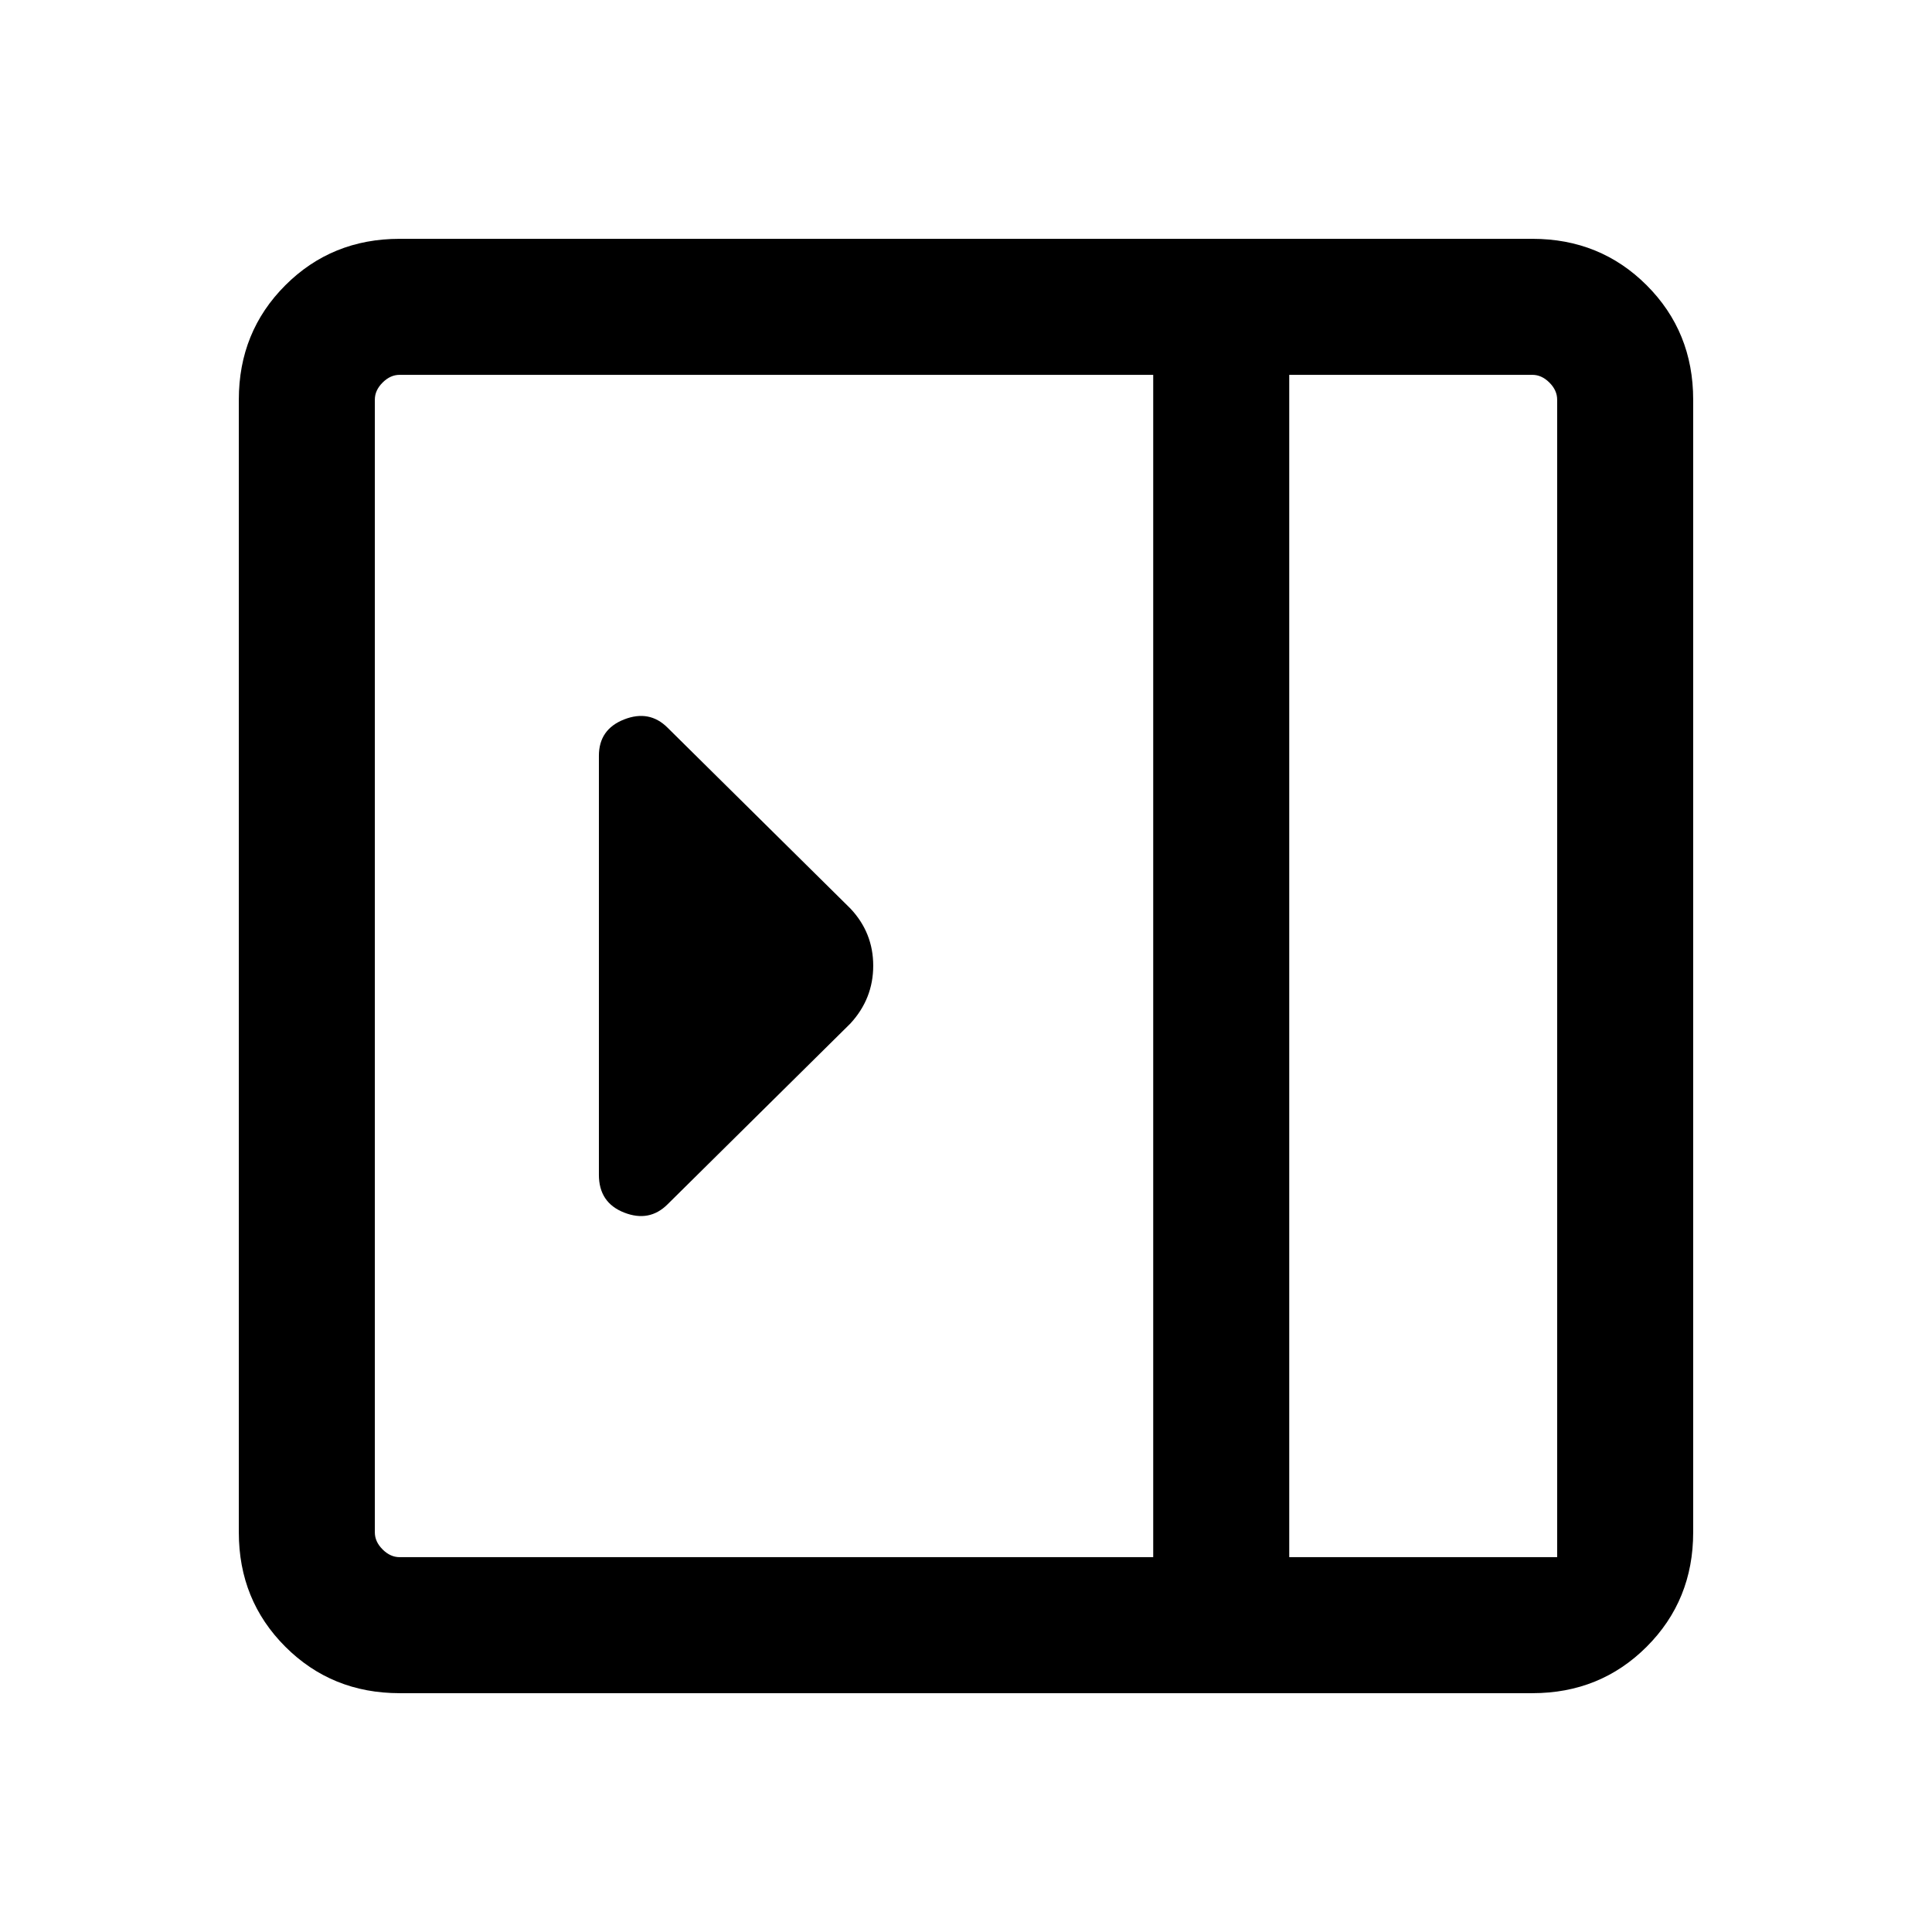 <svg xmlns="http://www.w3.org/2000/svg" height="40" viewBox="0 96 960 960" width="40"><path d="M297.591 679.755q0 13.859 12.552 18.769 12.551 4.911 21.576-4.115l90.82-89.82q11.359-12.314 11.359-28.734 0-16.419-11.359-28.444l-90.82-89.82q-9.025-9.026-21.576-4.115-12.552 4.91-12.552 18.063v208.216Zm-99.026 257.577q-33.705 0-56.801-23.096-23.096-23.096-23.096-56.801v-562.87q0-33.705 23.096-56.801 23.096-23.096 56.801-23.096h562.87q33.705 0 56.801 23.096 23.096 23.096 23.096 56.801v562.87q0 33.705-23.096 56.801-23.096 23.096-56.801 23.096h-562.87Zm442.05-67.588h133.129V294.565q0-4.616-3.847-8.462-3.846-3.847-8.462-3.847h-120.82v587.488Zm-67.588 0V282.256H198.565q-4.616 0-8.462 3.847-3.847 3.846-3.847 8.462v562.87q0 4.616 3.847 8.462 3.846 3.847 8.462 3.847h374.462Zm67.588 0h133.129-133.129Z"/></svg>